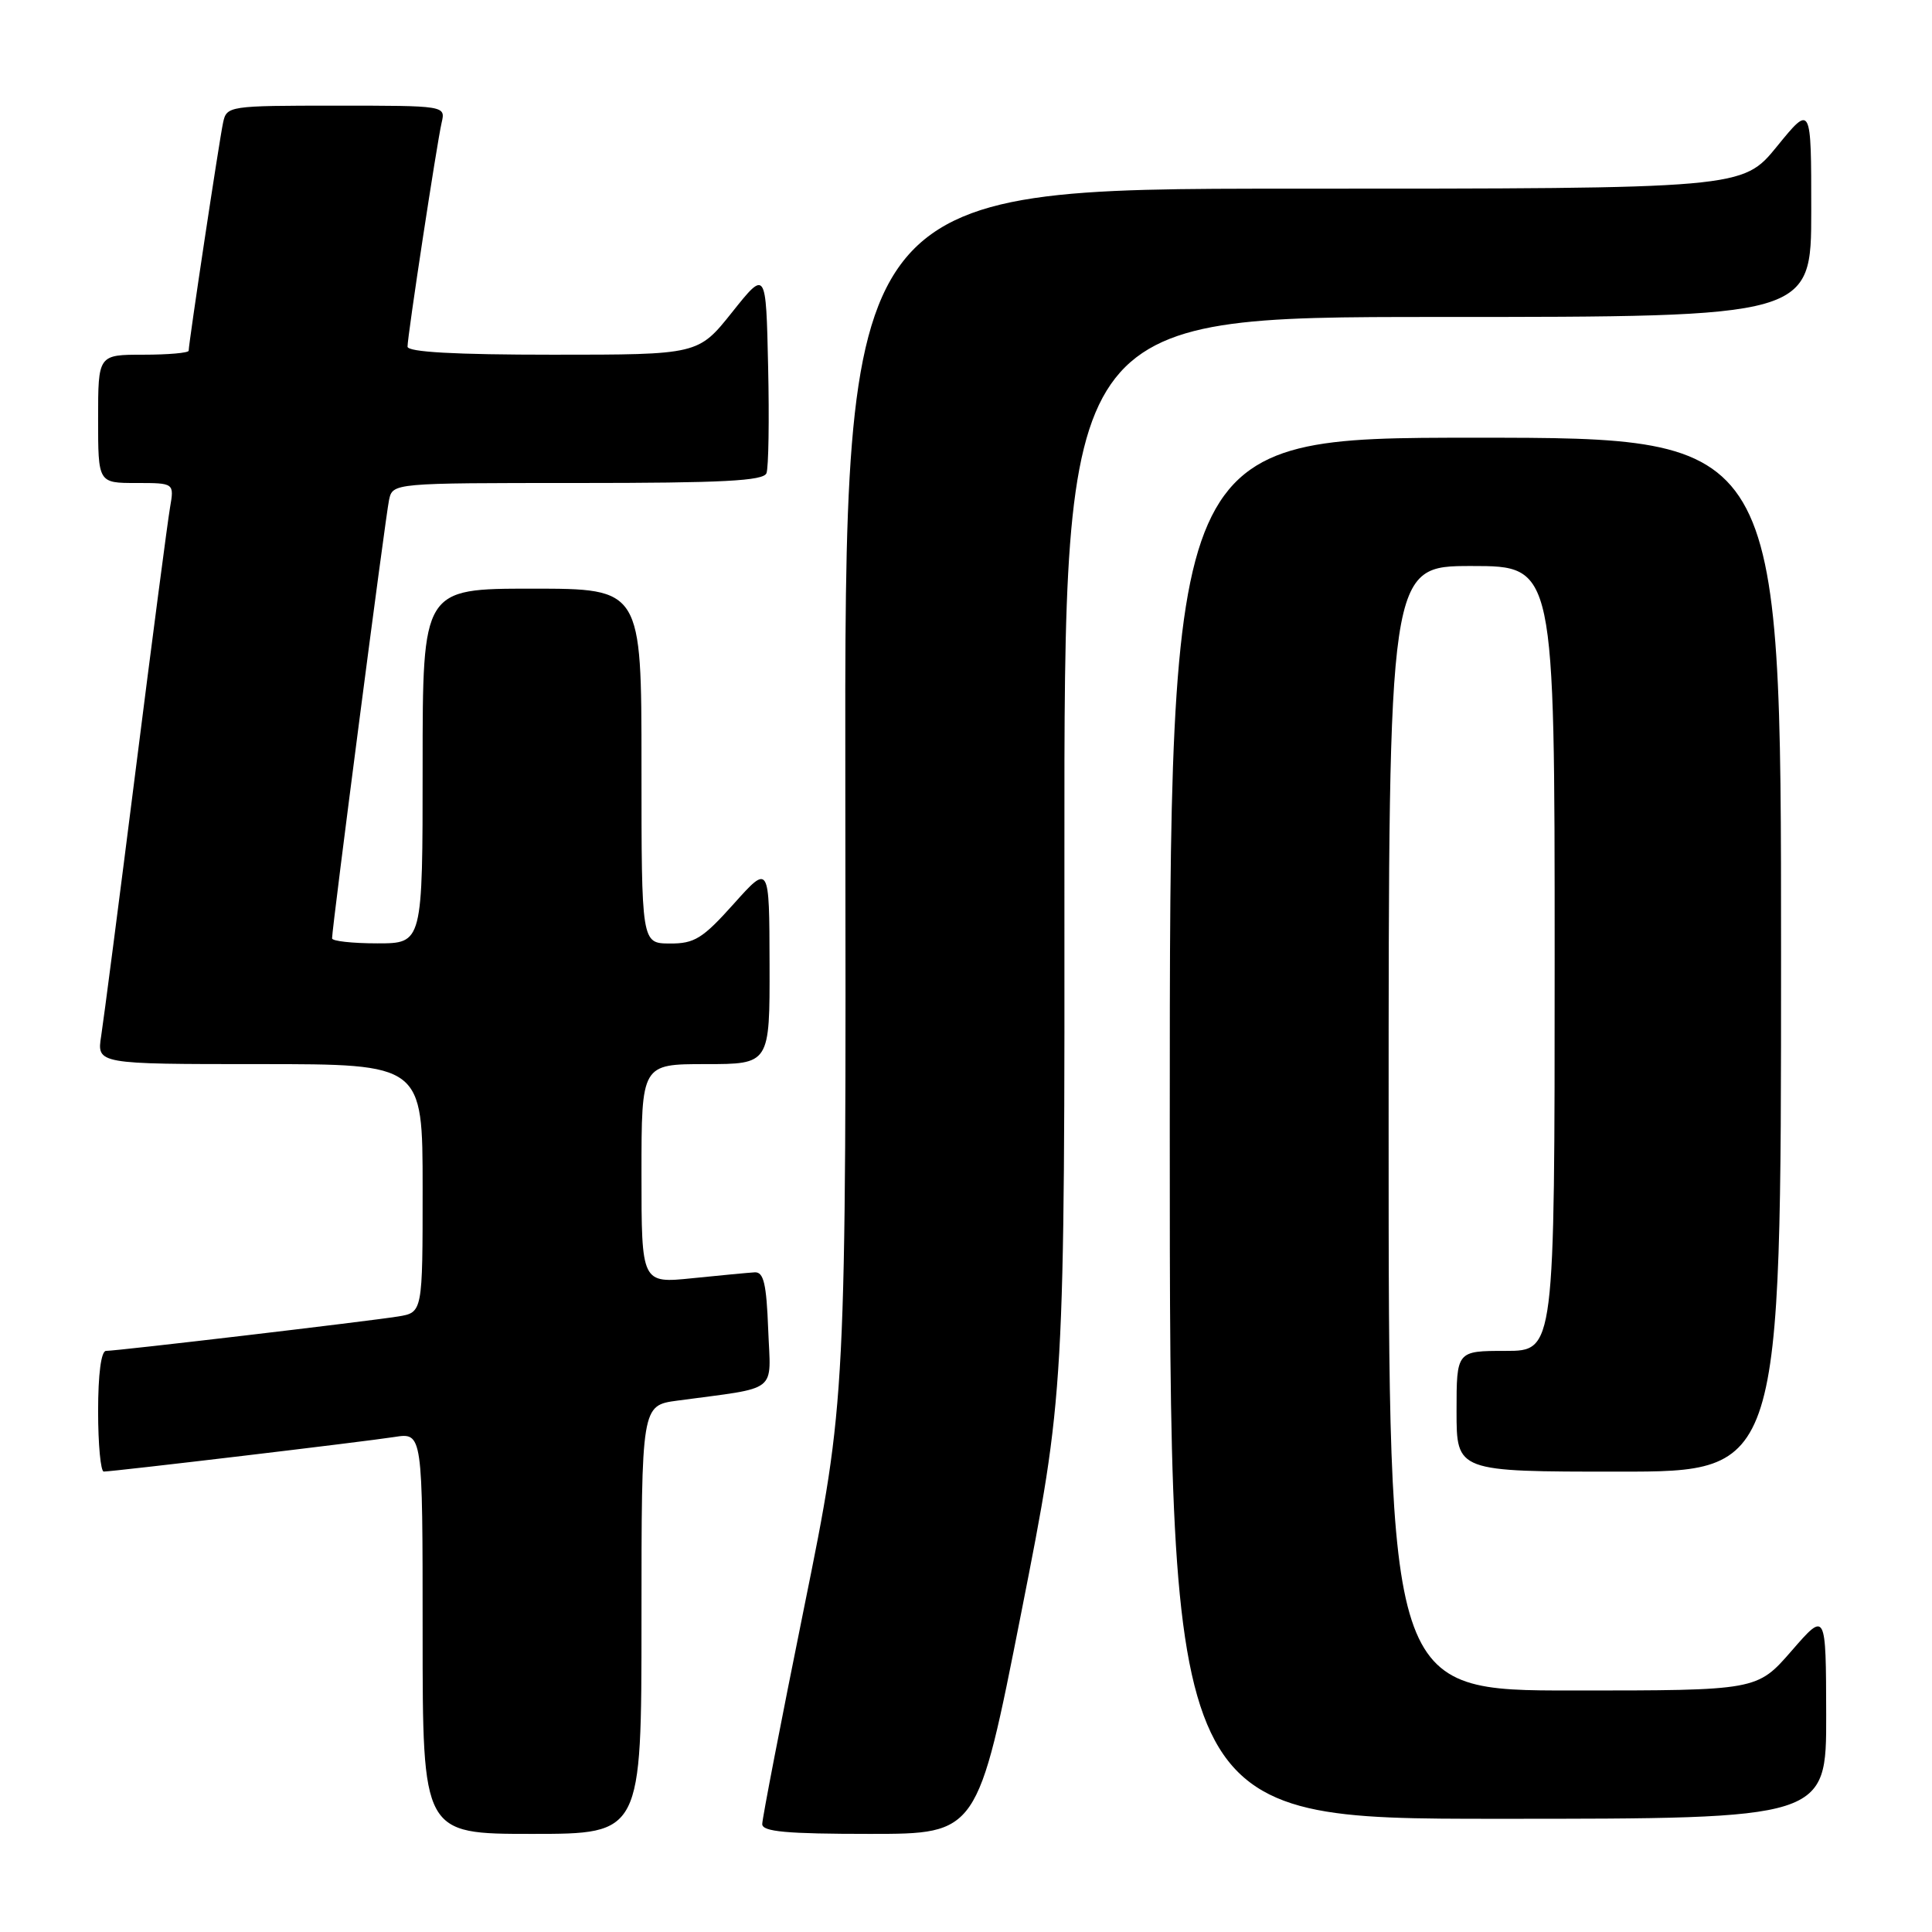 <?xml version="1.0" encoding="UTF-8" standalone="no"?>
<!DOCTYPE svg PUBLIC "-//W3C//DTD SVG 1.1//EN" "http://www.w3.org/Graphics/SVG/1.1/DTD/svg11.dtd" >
<svg xmlns="http://www.w3.org/2000/svg" xmlns:xlink="http://www.w3.org/1999/xlink" version="1.1" viewBox="0 0 256 256">
 <g >
 <path fill="currentColor"
d=" M 85.00 214.61 C 85.00 186.23 85.00 186.23 89.75 185.59 C 103.38 183.75 102.12 184.74 101.79 176.16 C 101.56 170.10 101.19 168.52 100.00 168.59 C 99.17 168.64 95.46 168.99 91.75 169.37 C 85.00 170.06 85.00 170.06 85.00 155.53 C 85.00 141.00 85.00 141.00 93.50 141.00 C 102.00 141.00 102.00 141.00 101.97 127.75 C 101.94 114.50 101.94 114.50 97.22 119.77 C 93.10 124.37 92.02 125.04 88.75 125.02 C 85.00 125.00 85.00 125.00 85.00 101.50 C 85.00 78.00 85.00 78.00 70.50 78.00 C 56.00 78.00 56.00 78.00 56.00 101.50 C 56.00 125.00 56.00 125.00 50.00 125.00 C 46.70 125.00 44.00 124.70 44.00 124.34 C 44.00 122.90 51.09 68.36 51.55 66.25 C 52.04 64.00 52.04 64.00 76.55 64.00 C 95.77 64.00 101.17 63.72 101.56 62.70 C 101.84 61.98 101.94 55.62 101.78 48.57 C 101.50 35.74 101.50 35.74 97.01 41.37 C 92.52 47.00 92.52 47.00 73.26 47.00 C 60.28 47.00 54.00 46.65 54.00 45.93 C 54.00 44.50 57.87 19.09 58.52 16.25 C 59.04 14.00 59.04 14.00 44.54 14.00 C 30.31 14.00 30.03 14.04 29.56 16.25 C 29.06 18.55 25.00 45.50 25.00 46.47 C 25.00 46.76 22.30 47.00 19.00 47.00 C 13.00 47.00 13.00 47.00 13.00 55.50 C 13.00 64.00 13.00 64.00 18.05 64.00 C 23.09 64.00 23.09 64.00 22.53 67.25 C 22.22 69.04 20.17 84.67 17.98 102.00 C 15.79 119.33 13.73 135.19 13.41 137.25 C 12.82 141.00 12.82 141.00 34.41 141.00 C 56.00 141.00 56.00 141.00 56.00 157.45 C 56.00 173.91 56.00 173.91 52.75 174.44 C 48.85 175.07 15.54 179.00 14.05 179.00 C 13.40 179.00 13.00 182.09 13.00 187.00 C 13.00 191.40 13.34 195.00 13.75 194.99 C 15.08 194.98 48.37 191.02 52.25 190.41 C 56.00 189.82 56.00 189.82 56.00 216.41 C 56.00 243.00 56.00 243.00 70.50 243.00 C 85.00 243.00 85.00 243.00 85.00 214.61 Z  M 135.31 213.75 C 141.08 184.50 141.08 184.50 141.04 113.25 C 141.00 42.00 141.00 42.00 190.50 42.00 C 240.00 42.00 240.00 42.00 240.00 27.91 C 240.00 13.82 240.00 13.82 235.45 19.41 C 230.89 25.00 230.89 25.00 171.40 25.00 C 111.90 25.00 111.90 25.00 112.01 105.25 C 112.12 185.50 112.12 185.50 106.56 212.95 C 103.50 228.05 101.00 240.98 101.00 241.70 C 101.00 242.71 104.22 243.00 115.27 243.00 C 129.54 243.00 129.54 243.00 135.31 213.75 Z  M 241.98 227.25 C 241.95 213.50 241.95 213.50 237.39 218.75 C 232.82 224.00 232.82 224.00 208.41 224.00 C 184.00 224.00 184.00 224.00 184.00 149.50 C 184.00 75.00 184.00 75.00 195.00 75.00 C 206.00 75.00 206.00 75.00 206.00 127.00 C 206.00 179.00 206.00 179.00 199.50 179.00 C 193.00 179.00 193.00 179.00 193.00 187.00 C 193.00 195.00 193.00 195.00 214.50 195.00 C 236.00 195.00 236.00 195.00 236.00 126.50 C 236.00 58.00 236.00 58.00 195.50 58.00 C 155.00 58.00 155.00 58.00 155.00 149.50 C 155.00 241.00 155.00 241.00 198.50 241.00 C 242.00 241.00 242.00 241.00 241.98 227.25 Z "/>
</g>
</svg>